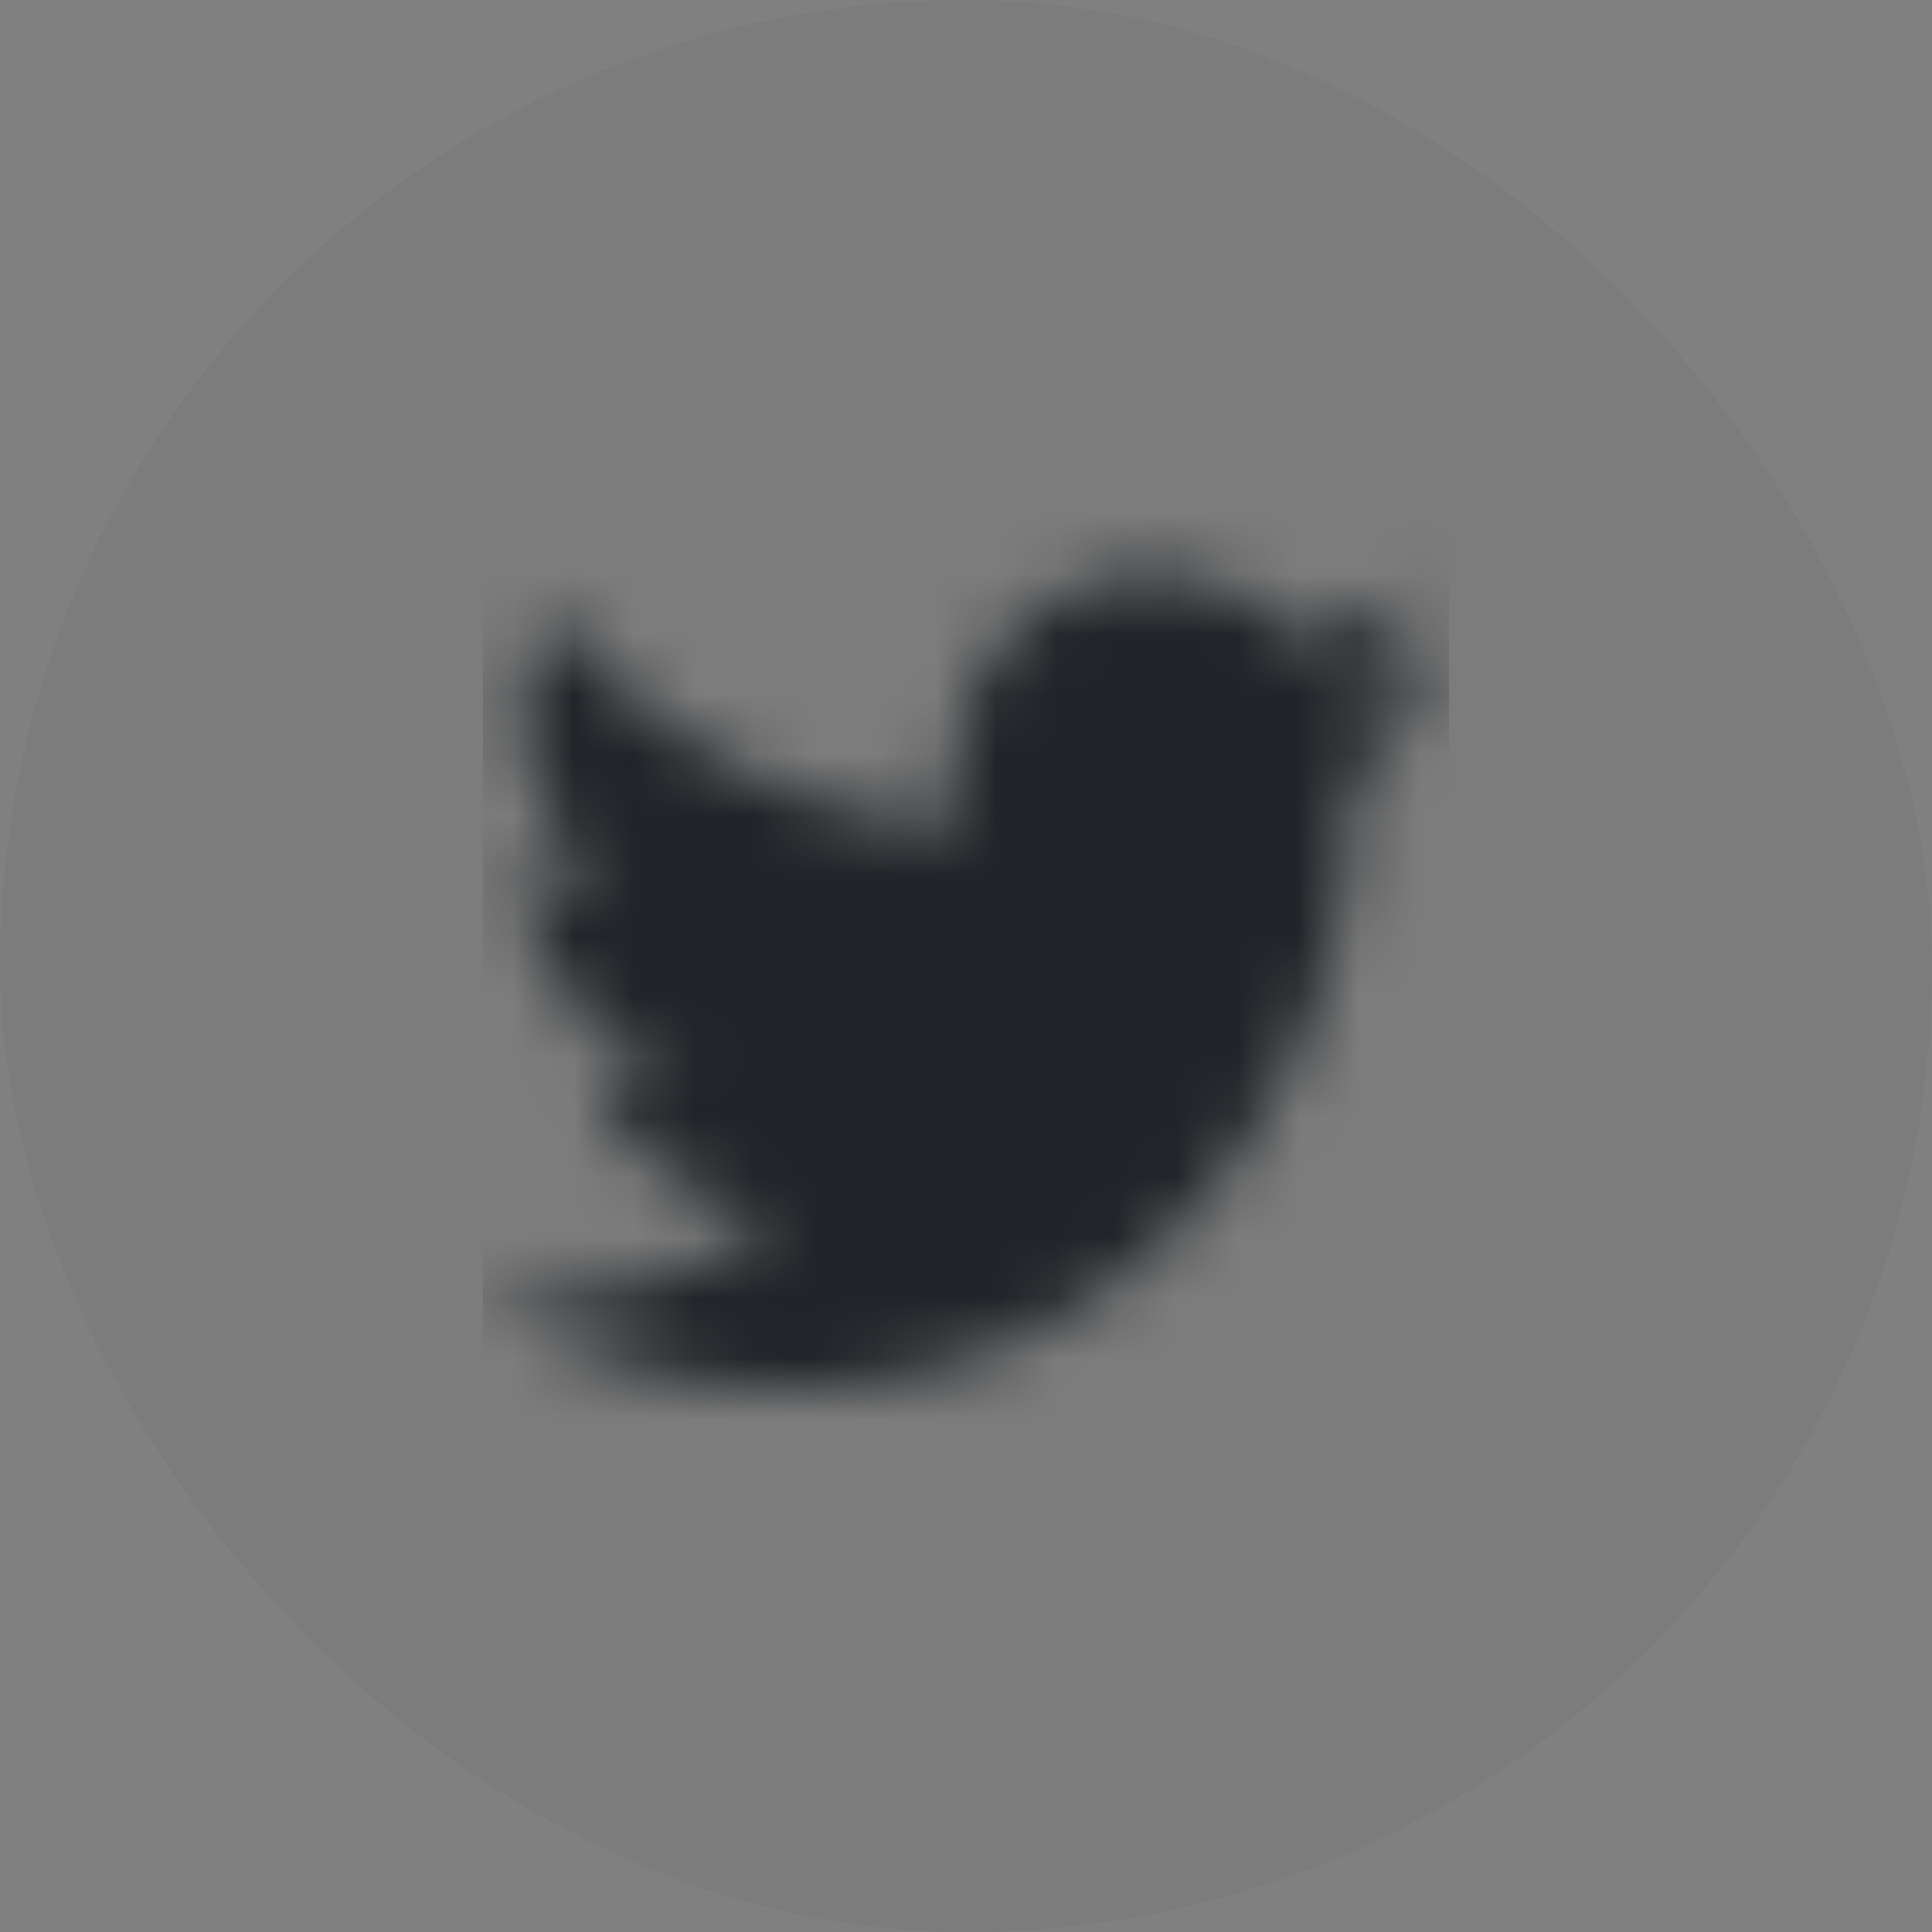 <svg width="32" height="32" fill="none" xmlns="http://www.w3.org/2000/svg"><rect width="100%" height="100%" fill="#808080" stroke="none"/><rect width="32" height="32" rx="16" fill="#000" fill-opacity=".03"/><mask id="a" maskUnits="userSpaceOnUse" x="8" y="9" width="16" height="14"><path d="M24 11.098a6.356 6.356 0 01-1.885.536A3.395 3.395 0 0023.56 9.75a6.417 6.417 0 01-2.086.825A3.22 3.22 0 0019.077 9.5c-1.812 0-3.281 1.526-3.281 3.408 0 .267.028.527.084.776-2.728-.142-5.146-1.498-6.766-3.562a3.504 3.504 0 00-.444 1.715c0 1.182.58 2.225 1.46 2.837a3.192 3.192 0 01-1.488-.425v.042c0 1.651 1.132 3.03 2.635 3.341a3.157 3.157 0 01-1.483.06c.418 1.353 1.63 2.339 3.066 2.365A6.432 6.432 0 018 21.47 9.06 9.06 0 0013.032 23c6.038 0 9.34-5.192 9.34-9.696 0-.148-.003-.297-.009-.442A6.789 6.789 0 0024 11.098z" fill="#fff"/></mask><g mask="url(#a)"><path fill="#fff" d="M8 8h16v16H8z"/><path fill="#212529" d="M8 8h16v16H8z"/></g></svg>
